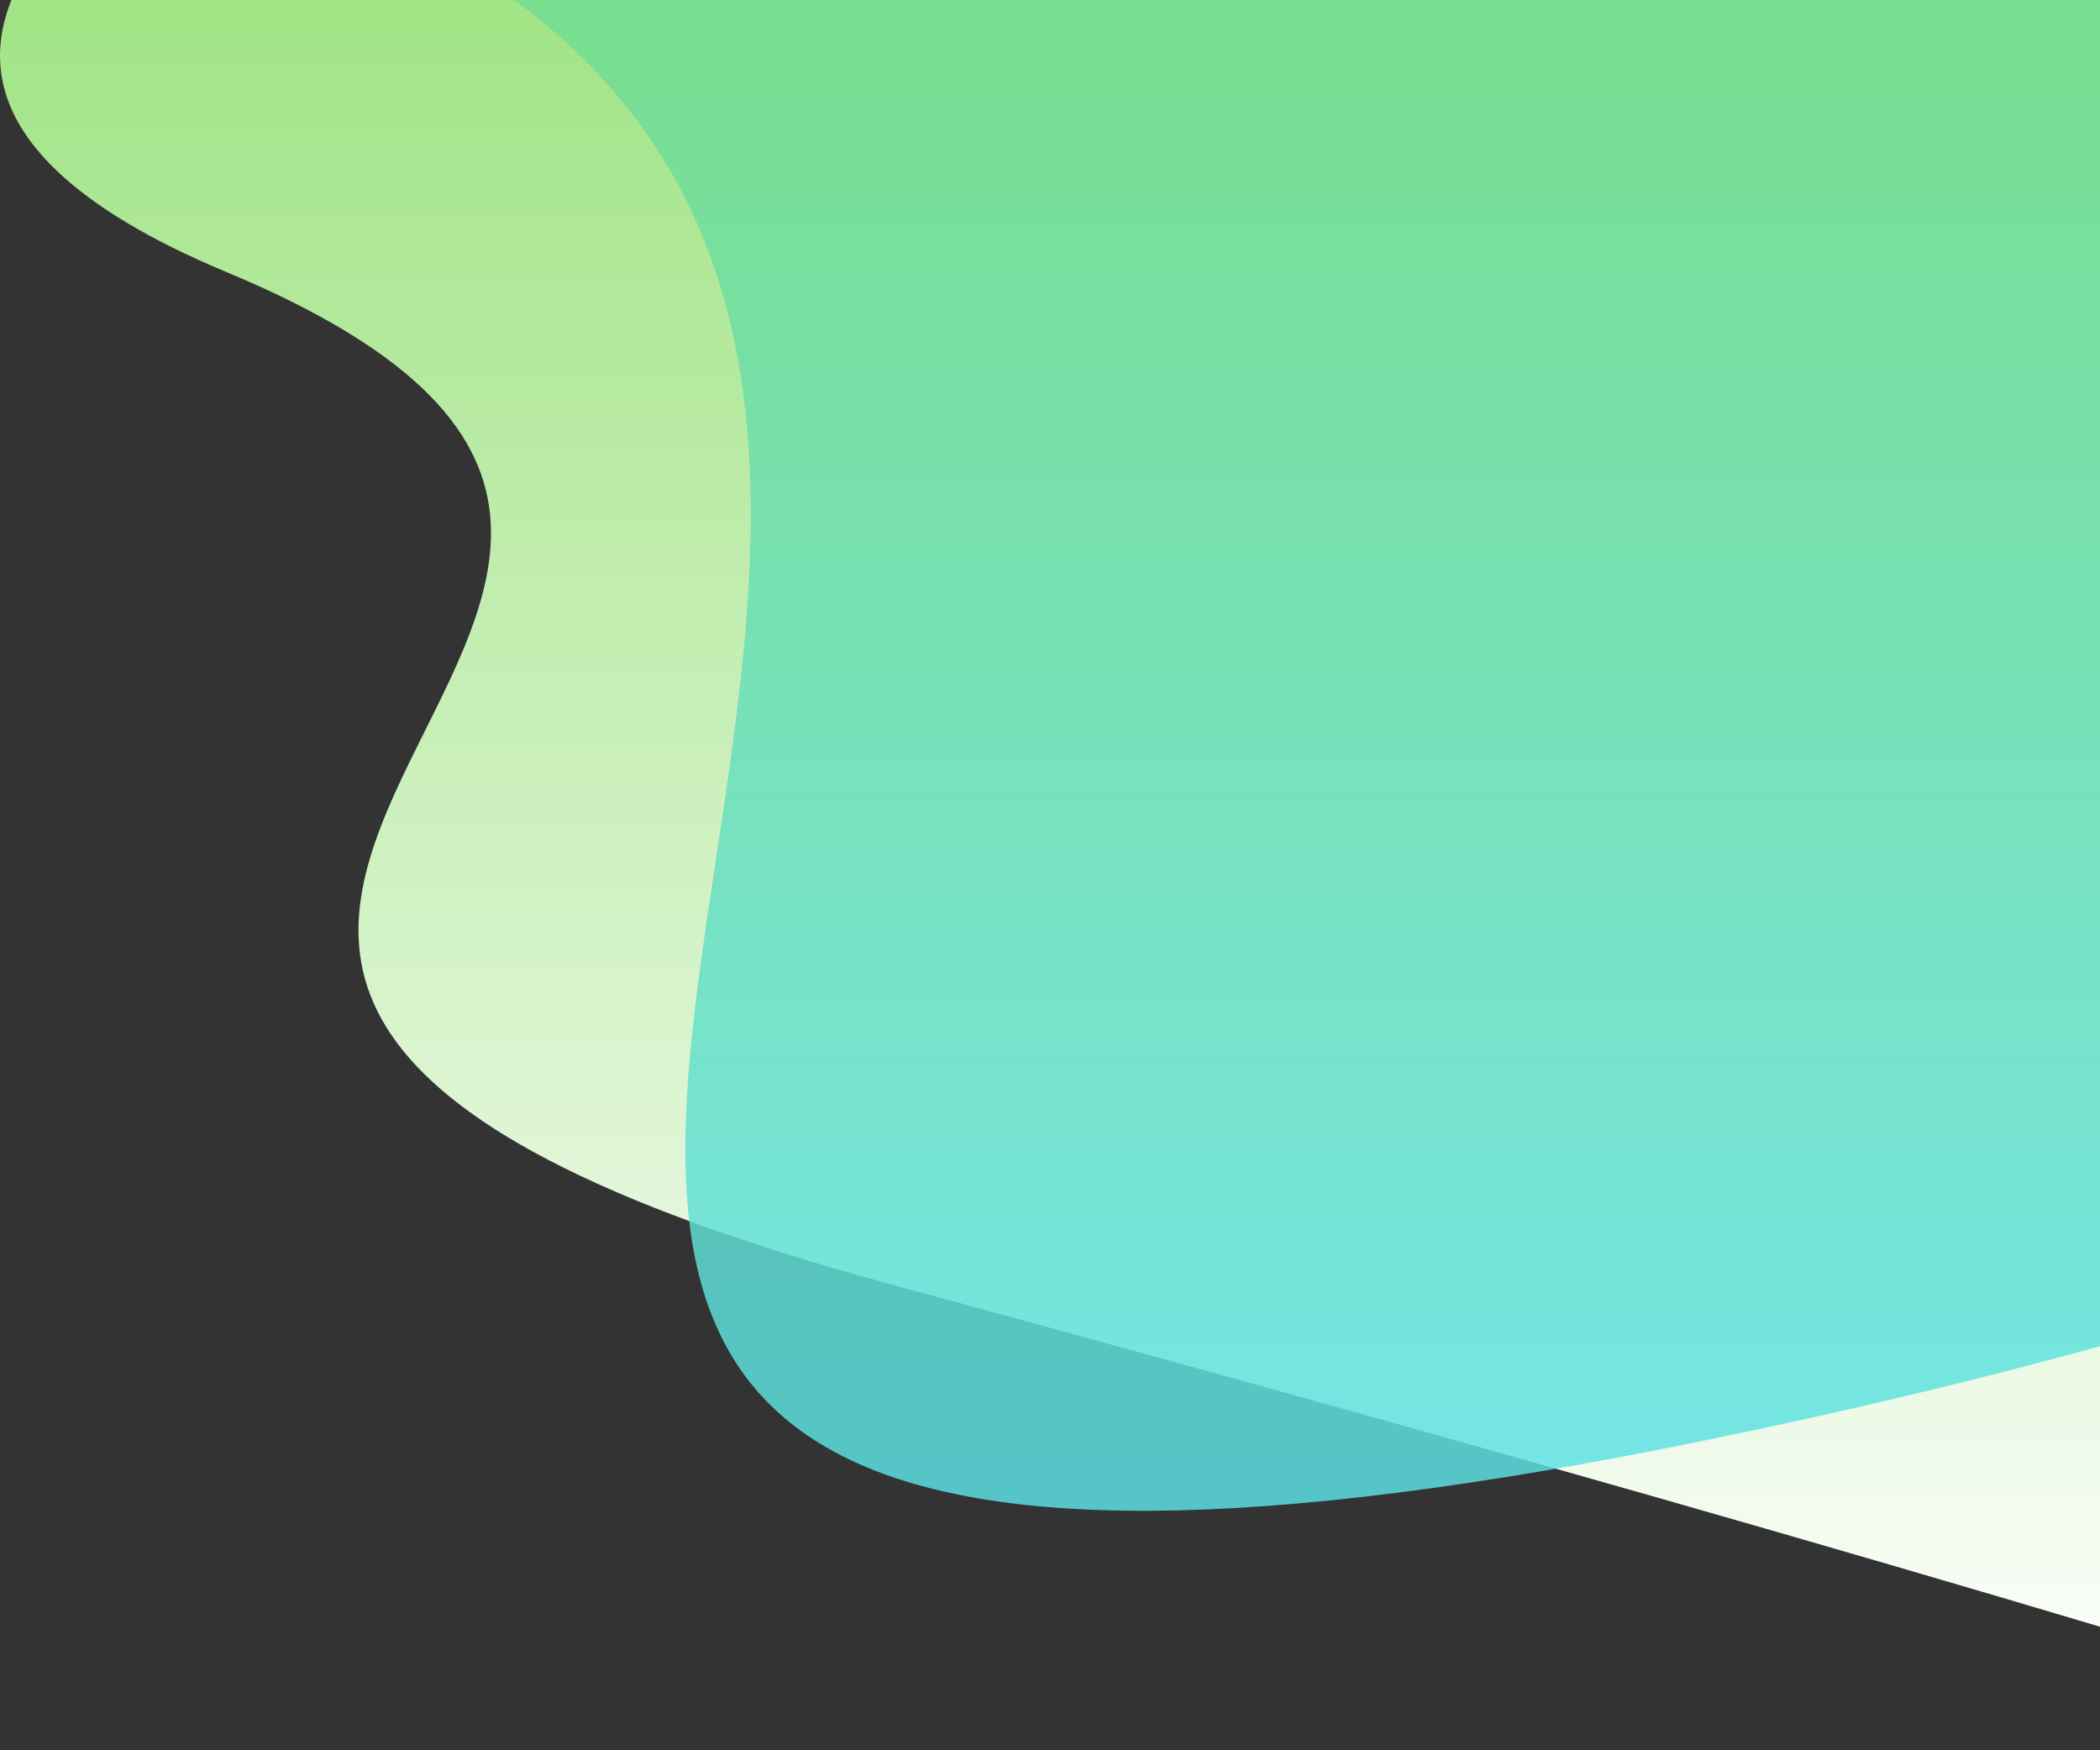 <svg width="162" height="135" viewBox="0 0 162 135" fill="none" xmlns="http://www.w3.org/2000/svg">
<rect x="0" y="0" width="162" height="135" fill="#333333" stroke="none"/>
<defs>
<linearGradient id="paint0_linear_42_111" x1="101.752" y1="-52" x2="101.752" y2="135" gradientUnits="userSpaceOnUse">
<stop stop-color="#7ED957"/>
<stop offset="1" stop-color="white"/>
</linearGradient>
<linearGradient id="paint1_linear_42_111" x1="150.523" y1="-76" x2="150.523" y2="116.529" gradientUnits="userSpaceOnUse">
<stop stop-color="#7ED957"/>
<stop offset="1" stop-color="#5CE1E6"/>
</linearGradient>
</defs>
<path d="M68.505 -38C31.505 -26.667 -30.495 1 17.505 21C77.505 46 -23.495 74 68.505 99C142.105 119 181.838 131.333 192.505 135L203.505 -52L89.505 -40.178L68.505 -38Z" fill="url(#paint0_linear_42_111)"/>
<path d="M37.766 -1.345C-11.034 -34.145 46.766 -64.345 81.766 -75.345C103.766 -78.011 165.966 -73.945 238.766 -36.345C329.766 10.655 269.766 83.655 128.766 111.655C-12.234 139.655 98.766 39.655 37.766 -1.345Z" fill="url(#paint1_linear_42_111)" fill-opacity="0.84"/>
</svg>
